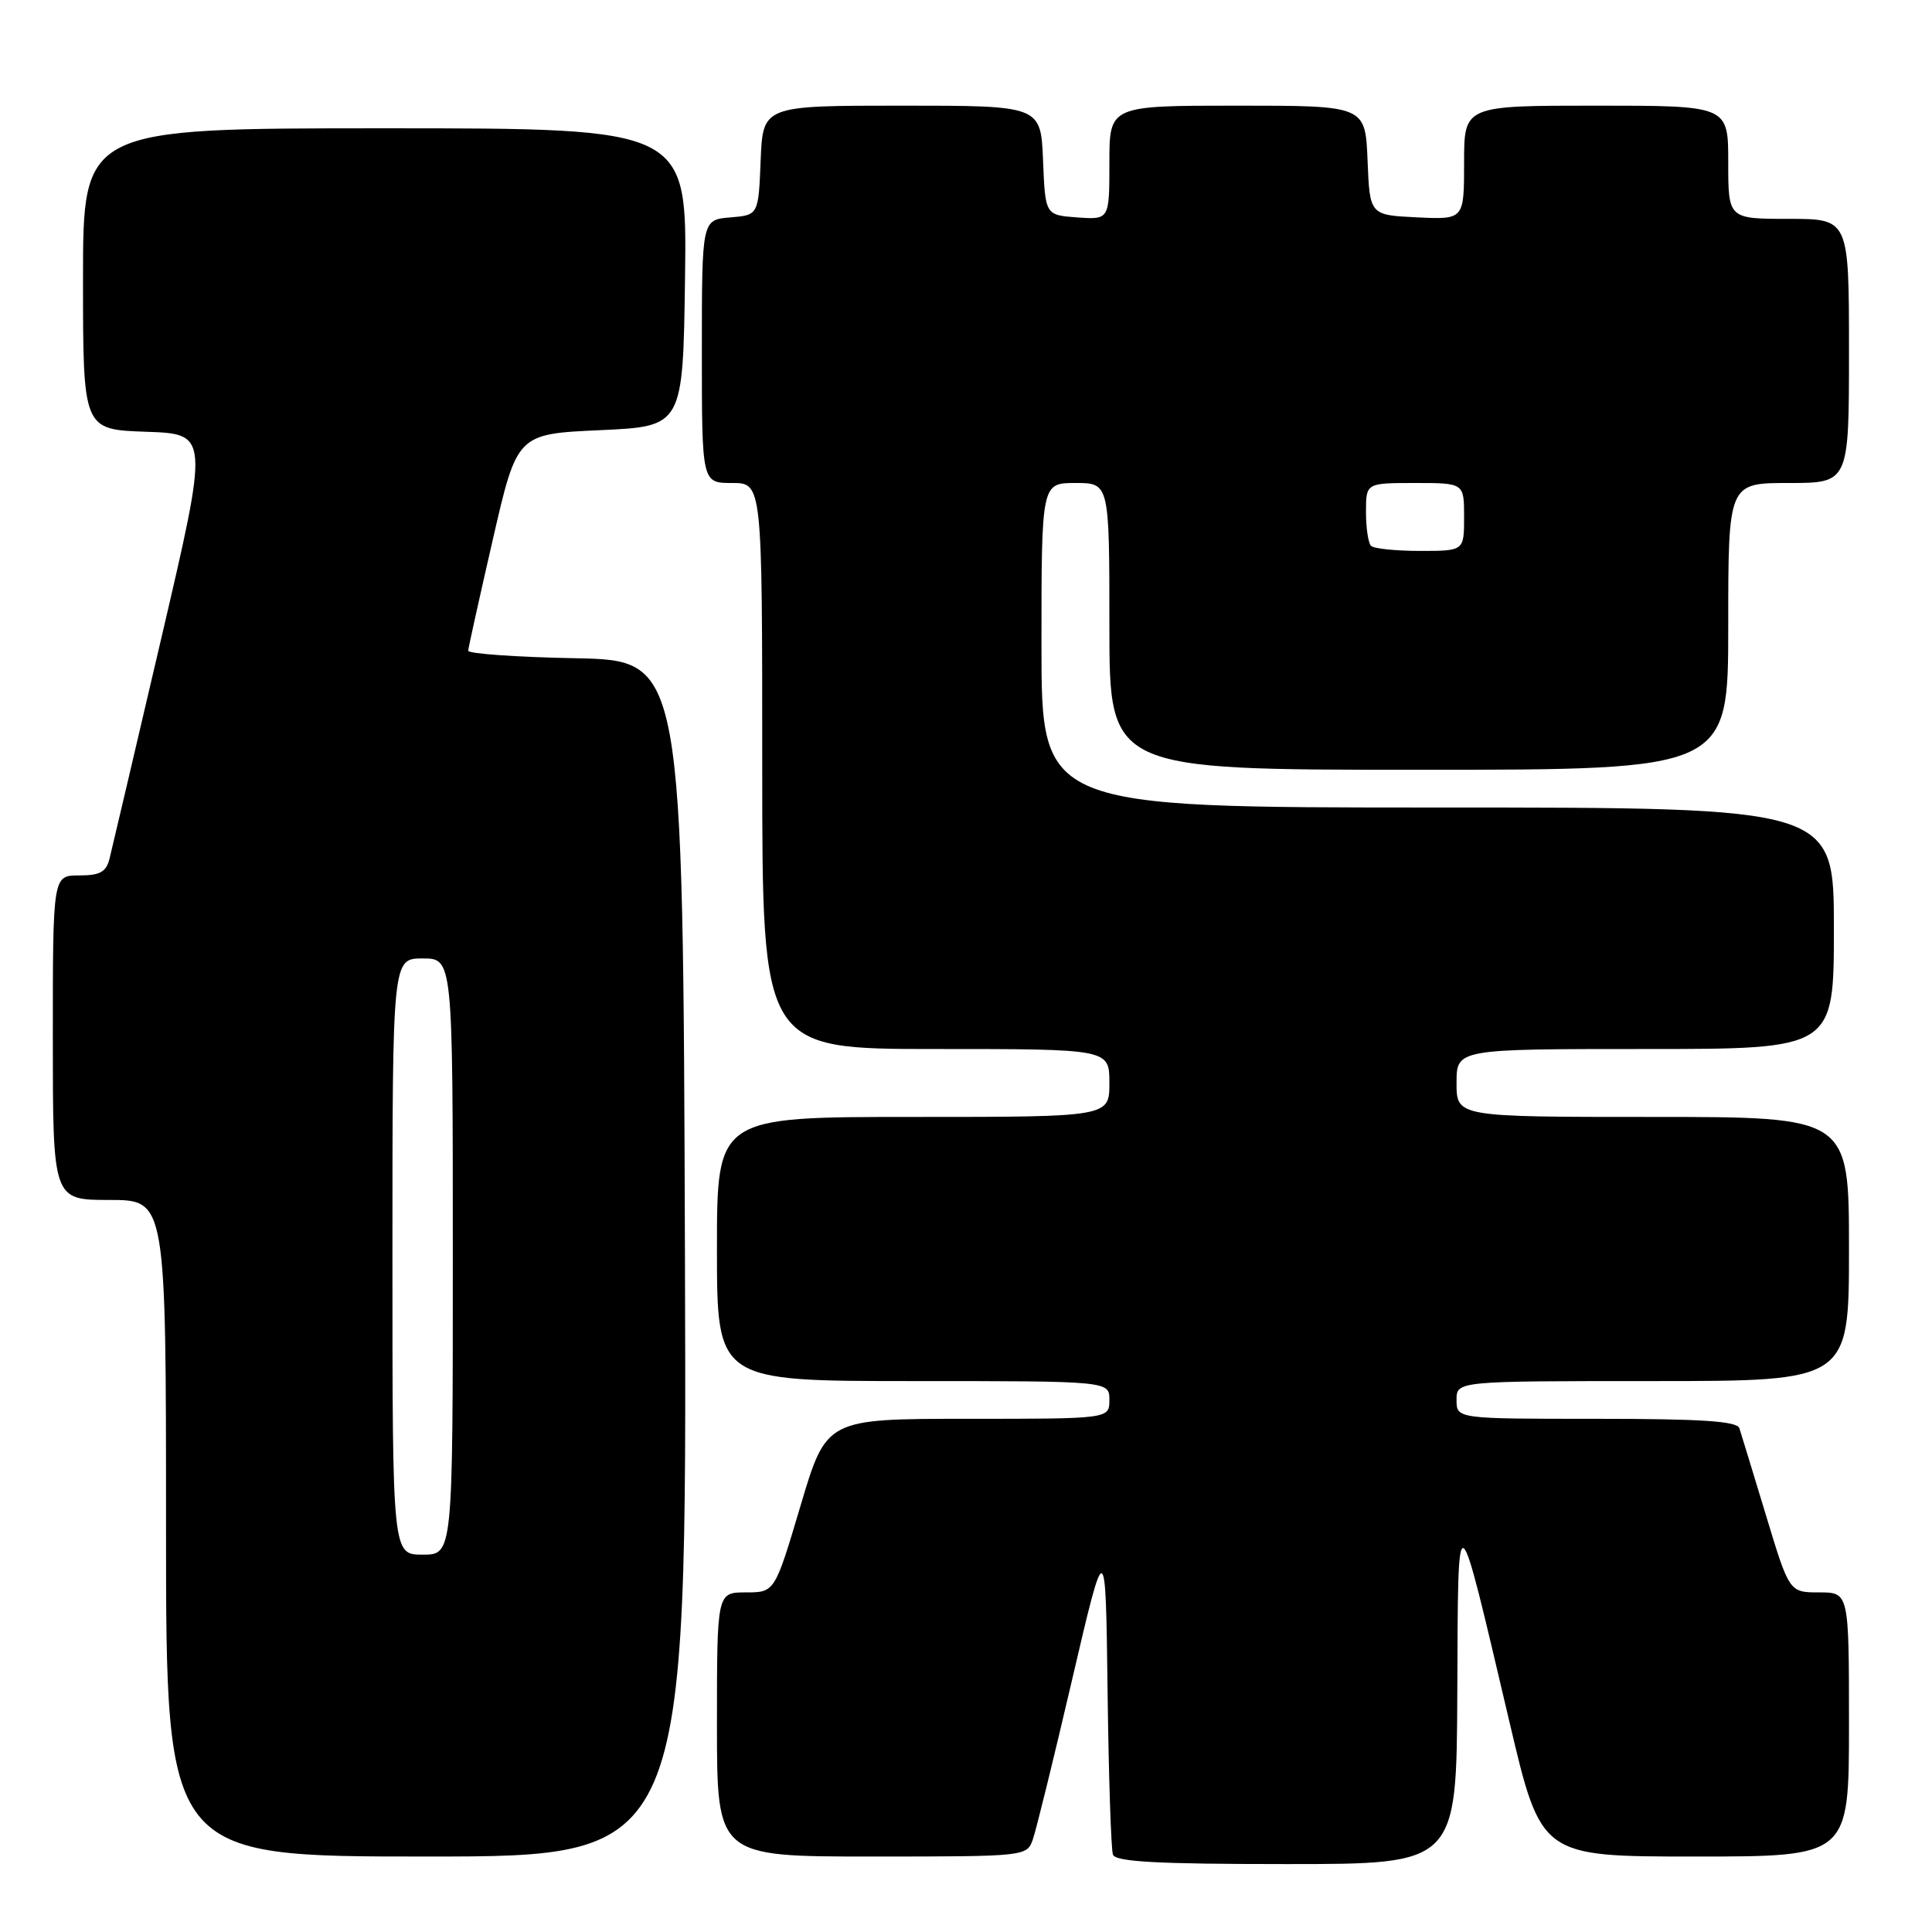 <?xml version="1.0" encoding="UTF-8" standalone="no"?>
<!DOCTYPE svg PUBLIC "-//W3C//DTD SVG 1.1//EN" "http://www.w3.org/Graphics/SVG/1.1/DTD/svg11.dtd" >
<svg xmlns="http://www.w3.org/2000/svg" xmlns:xlink="http://www.w3.org/1999/xlink" version="1.1" viewBox="0 0 256 256">
 <g >
 <path fill="currentColor"
d=" M 193.10 224.25 C 193.22 198.21 192.91 198.02 200.03 228.25 C 204.21 246.00 204.21 246.00 224.61 246.00 C 245.00 246.00 245.00 246.00 245.00 228.50 C 245.00 211.00 245.00 211.00 241.04 211.00 C 237.09 211.00 237.09 211.00 233.99 200.75 C 232.28 195.11 230.70 189.94 230.48 189.25 C 230.17 188.31 225.47 188.00 211.53 188.00 C 193.00 188.00 193.00 188.00 193.00 185.50 C 193.00 183.00 193.00 183.00 219.00 183.00 C 245.00 183.00 245.00 183.00 245.00 165.50 C 245.00 148.00 245.00 148.00 219.00 148.00 C 193.00 148.00 193.00 148.00 193.00 143.50 C 193.00 139.00 193.00 139.00 218.00 139.00 C 243.00 139.00 243.00 139.00 243.00 123.00 C 243.00 107.00 243.00 107.00 190.50 107.00 C 138.00 107.00 138.00 107.00 138.00 85.50 C 138.00 64.00 138.00 64.00 142.50 64.00 C 147.00 64.00 147.00 64.00 147.00 83.00 C 147.00 102.00 147.00 102.00 188.00 102.00 C 229.00 102.00 229.00 102.00 229.00 83.00 C 229.00 64.00 229.00 64.00 237.00 64.00 C 245.00 64.00 245.00 64.00 245.00 46.50 C 245.00 29.00 245.00 29.00 237.00 29.00 C 229.00 29.00 229.00 29.00 229.00 21.50 C 229.00 14.00 229.00 14.00 211.50 14.00 C 194.00 14.00 194.00 14.00 194.00 21.55 C 194.00 29.10 194.00 29.10 187.75 28.80 C 181.50 28.50 181.50 28.50 181.21 21.25 C 180.91 14.00 180.91 14.00 163.96 14.00 C 147.00 14.00 147.00 14.00 147.00 21.56 C 147.00 29.11 147.00 29.11 142.75 28.81 C 138.50 28.50 138.50 28.50 138.21 21.25 C 137.91 14.00 137.91 14.00 119.50 14.00 C 101.09 14.00 101.09 14.00 100.79 21.25 C 100.50 28.50 100.50 28.50 96.75 28.81 C 93.00 29.12 93.00 29.12 93.00 46.56 C 93.00 64.00 93.00 64.00 97.00 64.00 C 101.00 64.00 101.00 64.00 101.00 101.50 C 101.00 139.00 101.00 139.00 124.00 139.00 C 147.00 139.00 147.00 139.00 147.00 143.50 C 147.00 148.00 147.00 148.00 121.00 148.00 C 95.00 148.00 95.00 148.00 95.00 165.50 C 95.00 183.00 95.00 183.00 121.00 183.00 C 147.00 183.00 147.00 183.00 147.00 185.50 C 147.00 188.00 147.00 188.00 128.25 188.00 C 109.50 188.00 109.50 188.00 106.08 199.50 C 102.66 211.00 102.66 211.00 98.83 211.00 C 95.00 211.00 95.00 211.00 95.00 228.50 C 95.00 246.00 95.00 246.00 115.52 246.00 C 135.91 246.00 136.06 245.98 136.85 243.75 C 137.29 242.51 139.64 232.96 142.07 222.52 C 146.50 203.54 146.50 203.54 146.76 224.02 C 146.90 235.28 147.22 245.06 147.47 245.75 C 147.83 246.70 153.36 247.00 170.47 247.00 C 193.00 247.00 193.00 247.00 193.10 224.25 Z  M 90.76 166.75 C 90.50 87.50 90.50 87.50 76.25 87.22 C 68.41 87.07 62.02 86.62 62.04 86.22 C 62.06 85.83 63.53 79.20 65.30 71.50 C 68.51 57.50 68.51 57.50 79.51 57.00 C 90.50 56.50 90.50 56.50 90.77 36.75 C 91.04 17.00 91.04 17.00 51.02 17.00 C 11.00 17.00 11.00 17.00 11.00 36.96 C 11.00 56.92 11.00 56.92 19.35 57.21 C 27.69 57.50 27.69 57.50 21.39 84.50 C 17.92 99.35 14.83 112.51 14.52 113.75 C 14.08 115.55 13.26 116.00 10.48 116.00 C 7.00 116.00 7.00 116.00 7.00 137.50 C 7.00 159.00 7.00 159.00 14.50 159.00 C 22.00 159.00 22.00 159.00 22.00 202.50 C 22.00 246.00 22.00 246.00 56.51 246.00 C 91.01 246.00 91.01 246.00 90.76 166.75 Z  M 181.67 72.33 C 181.30 71.97 181.00 69.94 181.00 67.83 C 181.00 64.00 181.00 64.00 187.50 64.00 C 194.00 64.00 194.00 64.00 194.00 68.50 C 194.00 73.00 194.00 73.00 188.17 73.00 C 184.96 73.00 182.03 72.70 181.67 72.33 Z  M 52.00 166.50 C 52.00 127.00 52.00 127.00 56.00 127.00 C 60.00 127.00 60.00 127.00 60.00 166.50 C 60.00 206.00 60.00 206.00 56.00 206.00 C 52.00 206.00 52.00 206.00 52.00 166.50 Z "/>
</g>
</svg>